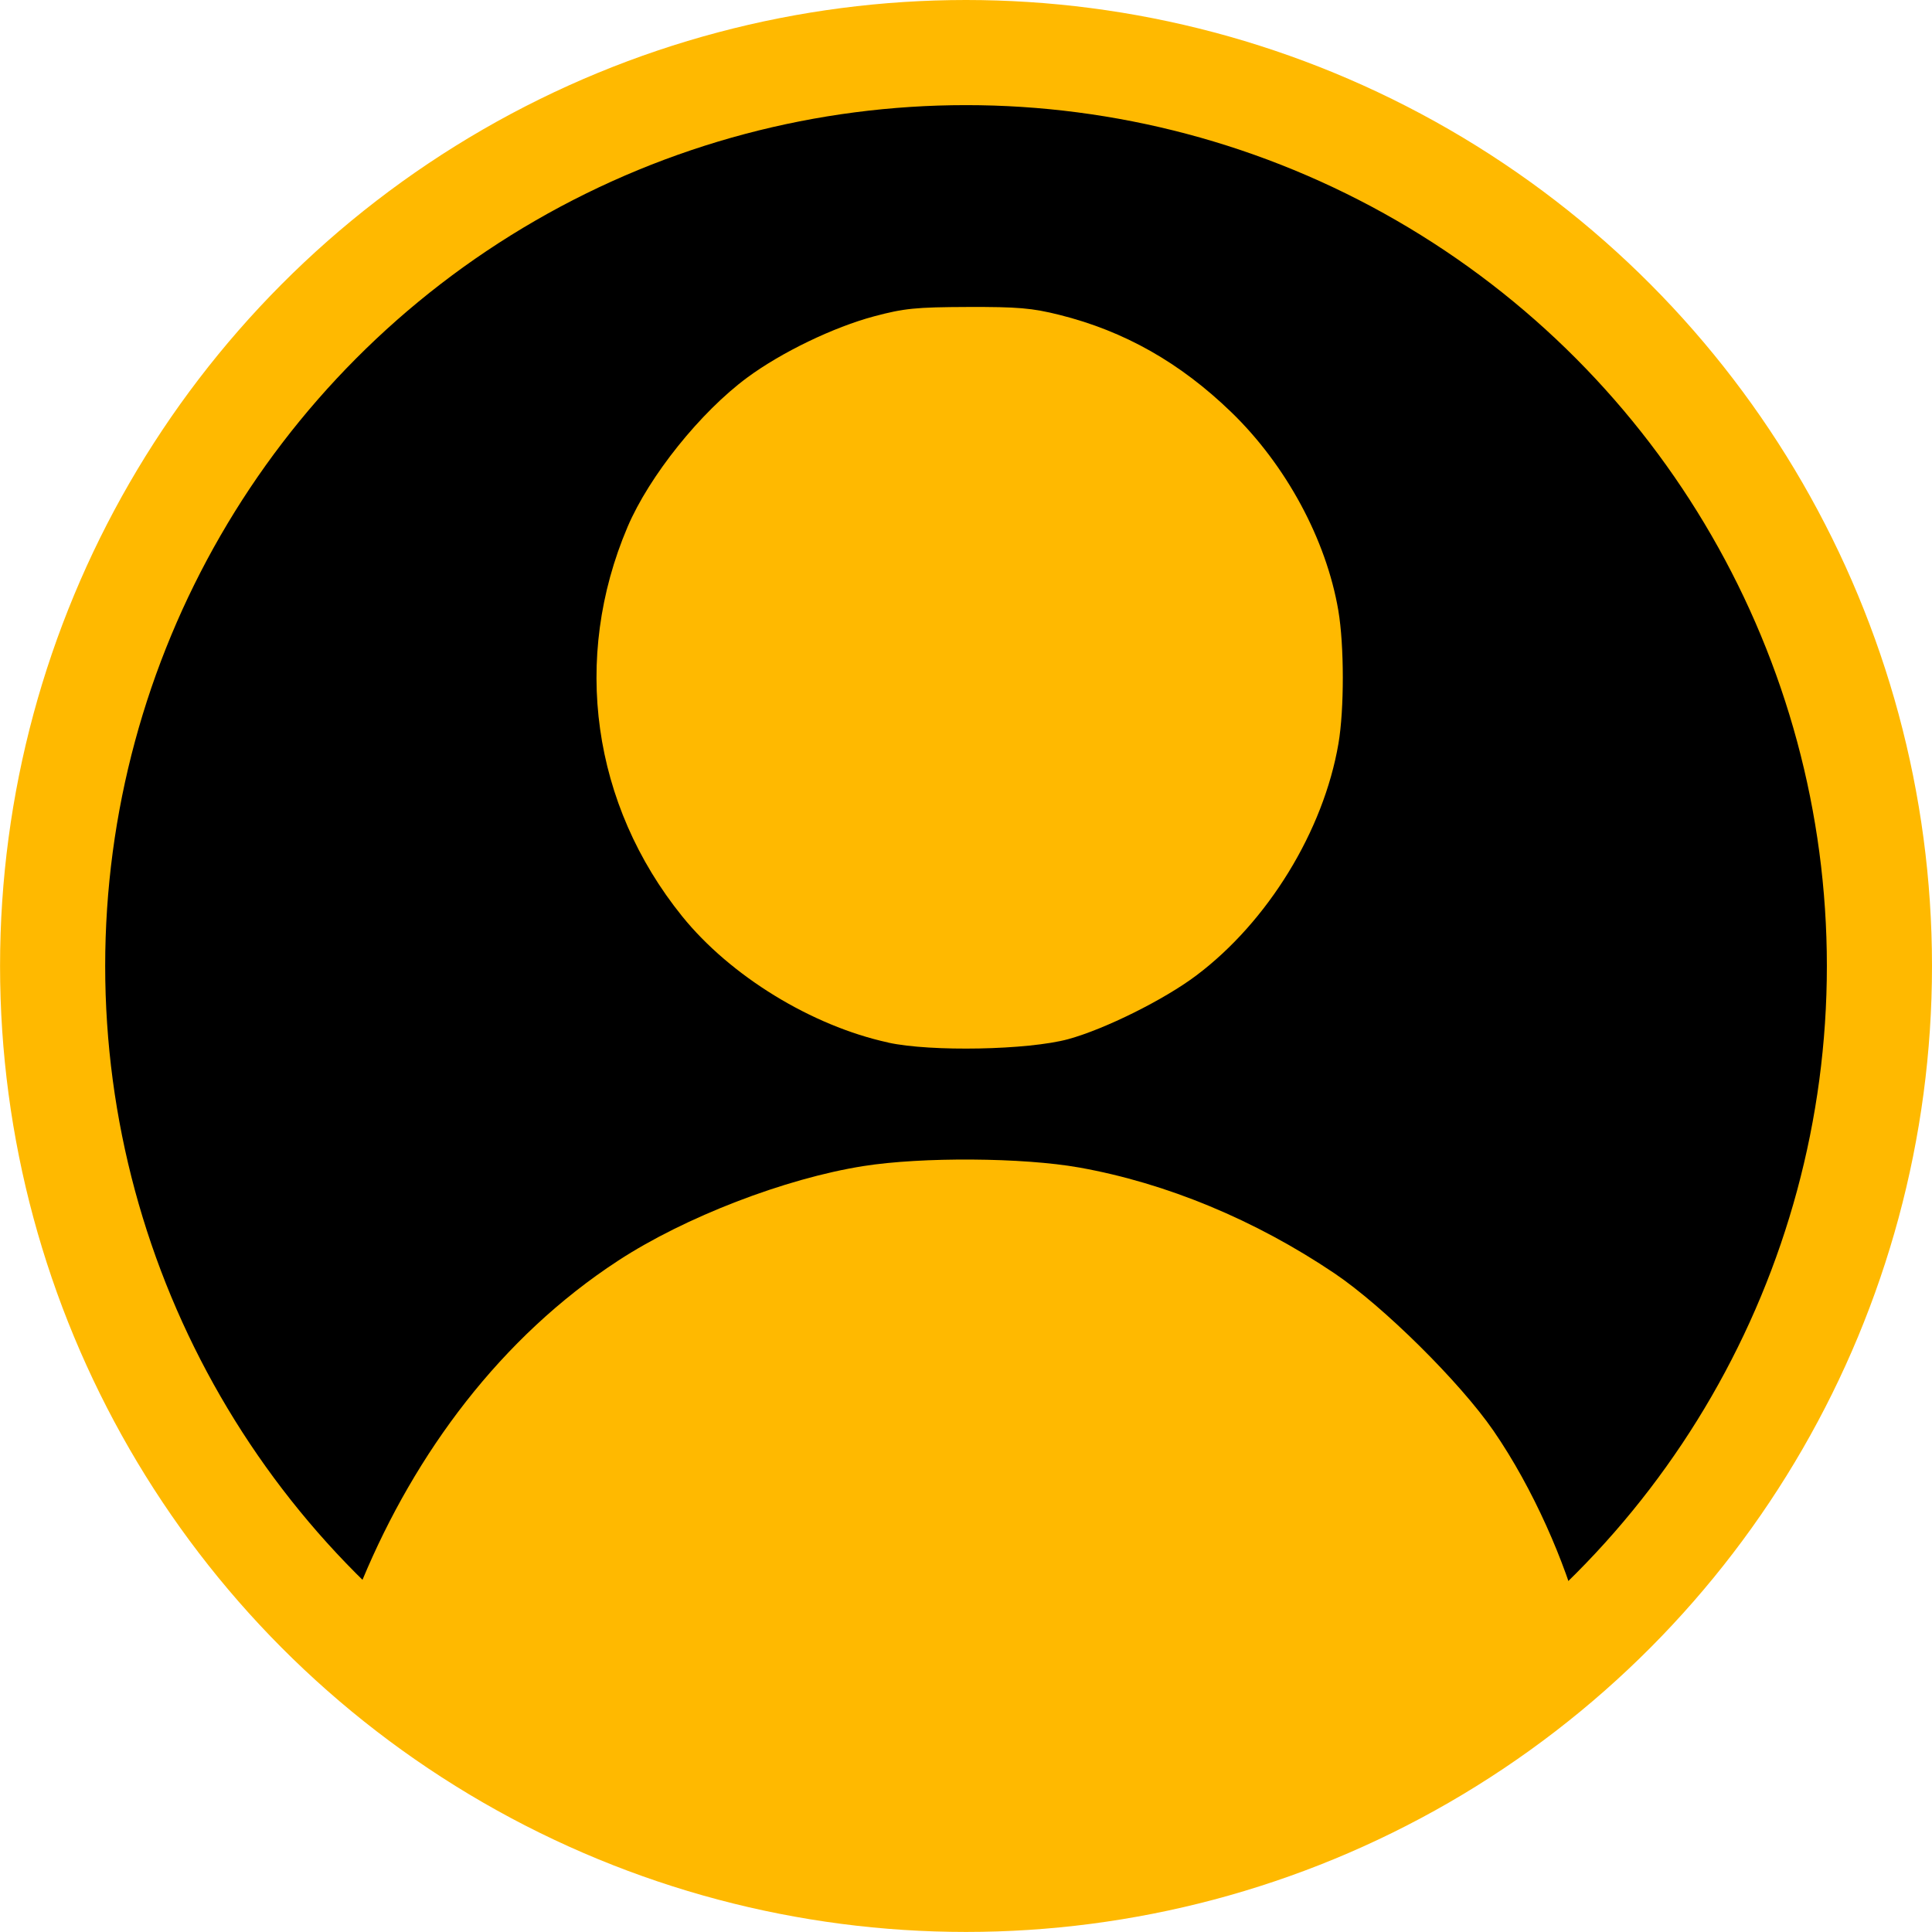 <?xml version="1.0" encoding="UTF-8" standalone="no"?>
<!-- Created with Inkscape (http://www.inkscape.org/) -->

<svg
   width="34.219mm"
   height="34.219mm"
   viewBox="0 0 34.219 34.219"
   version="1.1"
   id="svg5"
   inkscape:version="1.1 (c4e8f9e, 2021-05-24)"
   sodipodi:docname="ProfileIcon.svg"
   xmlns:inkscape="http://www.inkscape.org/namespaces/inkscape"
   xmlns:sodipodi="http://sodipodi.sourceforge.net/DTD/sodipodi-0.dtd"
   xmlns="http://www.w3.org/2000/svg"
   xmlns:svg="http://www.w3.org/2000/svg">
  <sodipodi:namedview
     id="namedview7"
     pagecolor="#505050"
     bordercolor="#ffffff"
     borderopacity="1"
     inkscape:pageshadow="0"
     inkscape:pageopacity="0"
     inkscape:pagecheckerboard="1"
     inkscape:document-units="mm"
     showgrid="false"
     inkscape:snap-global="false"
     inkscape:zoom="4.4542649"
     inkscape:cx="66.228661"
     inkscape:cy="113.03773"
     inkscape:window-width="1927"
     inkscape:window-height="977"
     inkscape:window-x="1678"
     inkscape:window-y="25"
     inkscape:window-maximized="0"
     inkscape:current-layer="layer1" />
  <defs
     id="defs2" />
  <g
     inkscape:label="Layer 1"
     inkscape:groupmode="layer"
     id="layer1"
     transform="translate(-97.284,-128.141)">
    <circle
       style="opacity:1;fill:#000000;fill-rule:evenodd;stroke:#ffb900;stroke-width:1.862;stroke-miterlimit:4;stroke-dasharray:none;stroke-opacity:1"
       id="path1709"
       cx="114.394"
       cy="145.25"
       r="16.178" />
    <path
       style="fill:#ffb900;stroke:none;stroke-width:0.762;stroke-linecap:round;paint-order:markers fill stroke"
       d="m 113.015,146.606 c -1.355,-0.295 -2.796,-1.179 -3.649,-2.236 -1.595,-1.978 -1.958,-4.567 -0.967,-6.896 0.384,-0.902 1.293,-2.036 2.123,-2.648 0.604,-0.446 1.527,-0.891 2.243,-1.082 0.532,-0.142 0.742,-0.163 1.66,-0.166 0.886,-0.003 1.141,0.019 1.624,0.14 1.15,0.288 2.135,0.845 3.042,1.722 0.971,0.938 1.684,2.26 1.897,3.514 0.105,0.618 0.106,1.75 0.002,2.358 -0.264,1.545 -1.249,3.152 -2.517,4.106 -0.57,0.429 -1.618,0.95 -2.268,1.128 -0.707,0.193 -2.434,0.227 -3.191,0.061 z"
       id="path873" />
    <path
       style="fill:#ffb900;stroke:none;stroke-width:0.762;stroke-linecap:round;paint-order:markers fill stroke"
       d="m 114.165,161.428 c -4.132,-0.04 -8.509,-1.927 -10.827,-4.426 l 0.366,-0.879 c 0.936,-2.245 2.448,-4.295 4.529,-5.654 1.181,-0.771 2.955,-1.455 4.344,-1.675 1.039,-0.164 2.824,-0.152 3.823,0.026 1.542,0.275 3.114,0.927 4.52,1.874 0.864,0.582 2.224,1.929 2.816,2.788 0.71,1.031 1.268,2.332 1.534,3.328 l 0.089,0.334 c -3.441,2.979 -6.959,4.265 -11.194,4.284 -4.236,0.02 4.132,0.04 3e-5,3e-5 z"
       id="path912"
       sodipodi:nodetypes="zcsssssssczz" />
  </g>
</svg>

